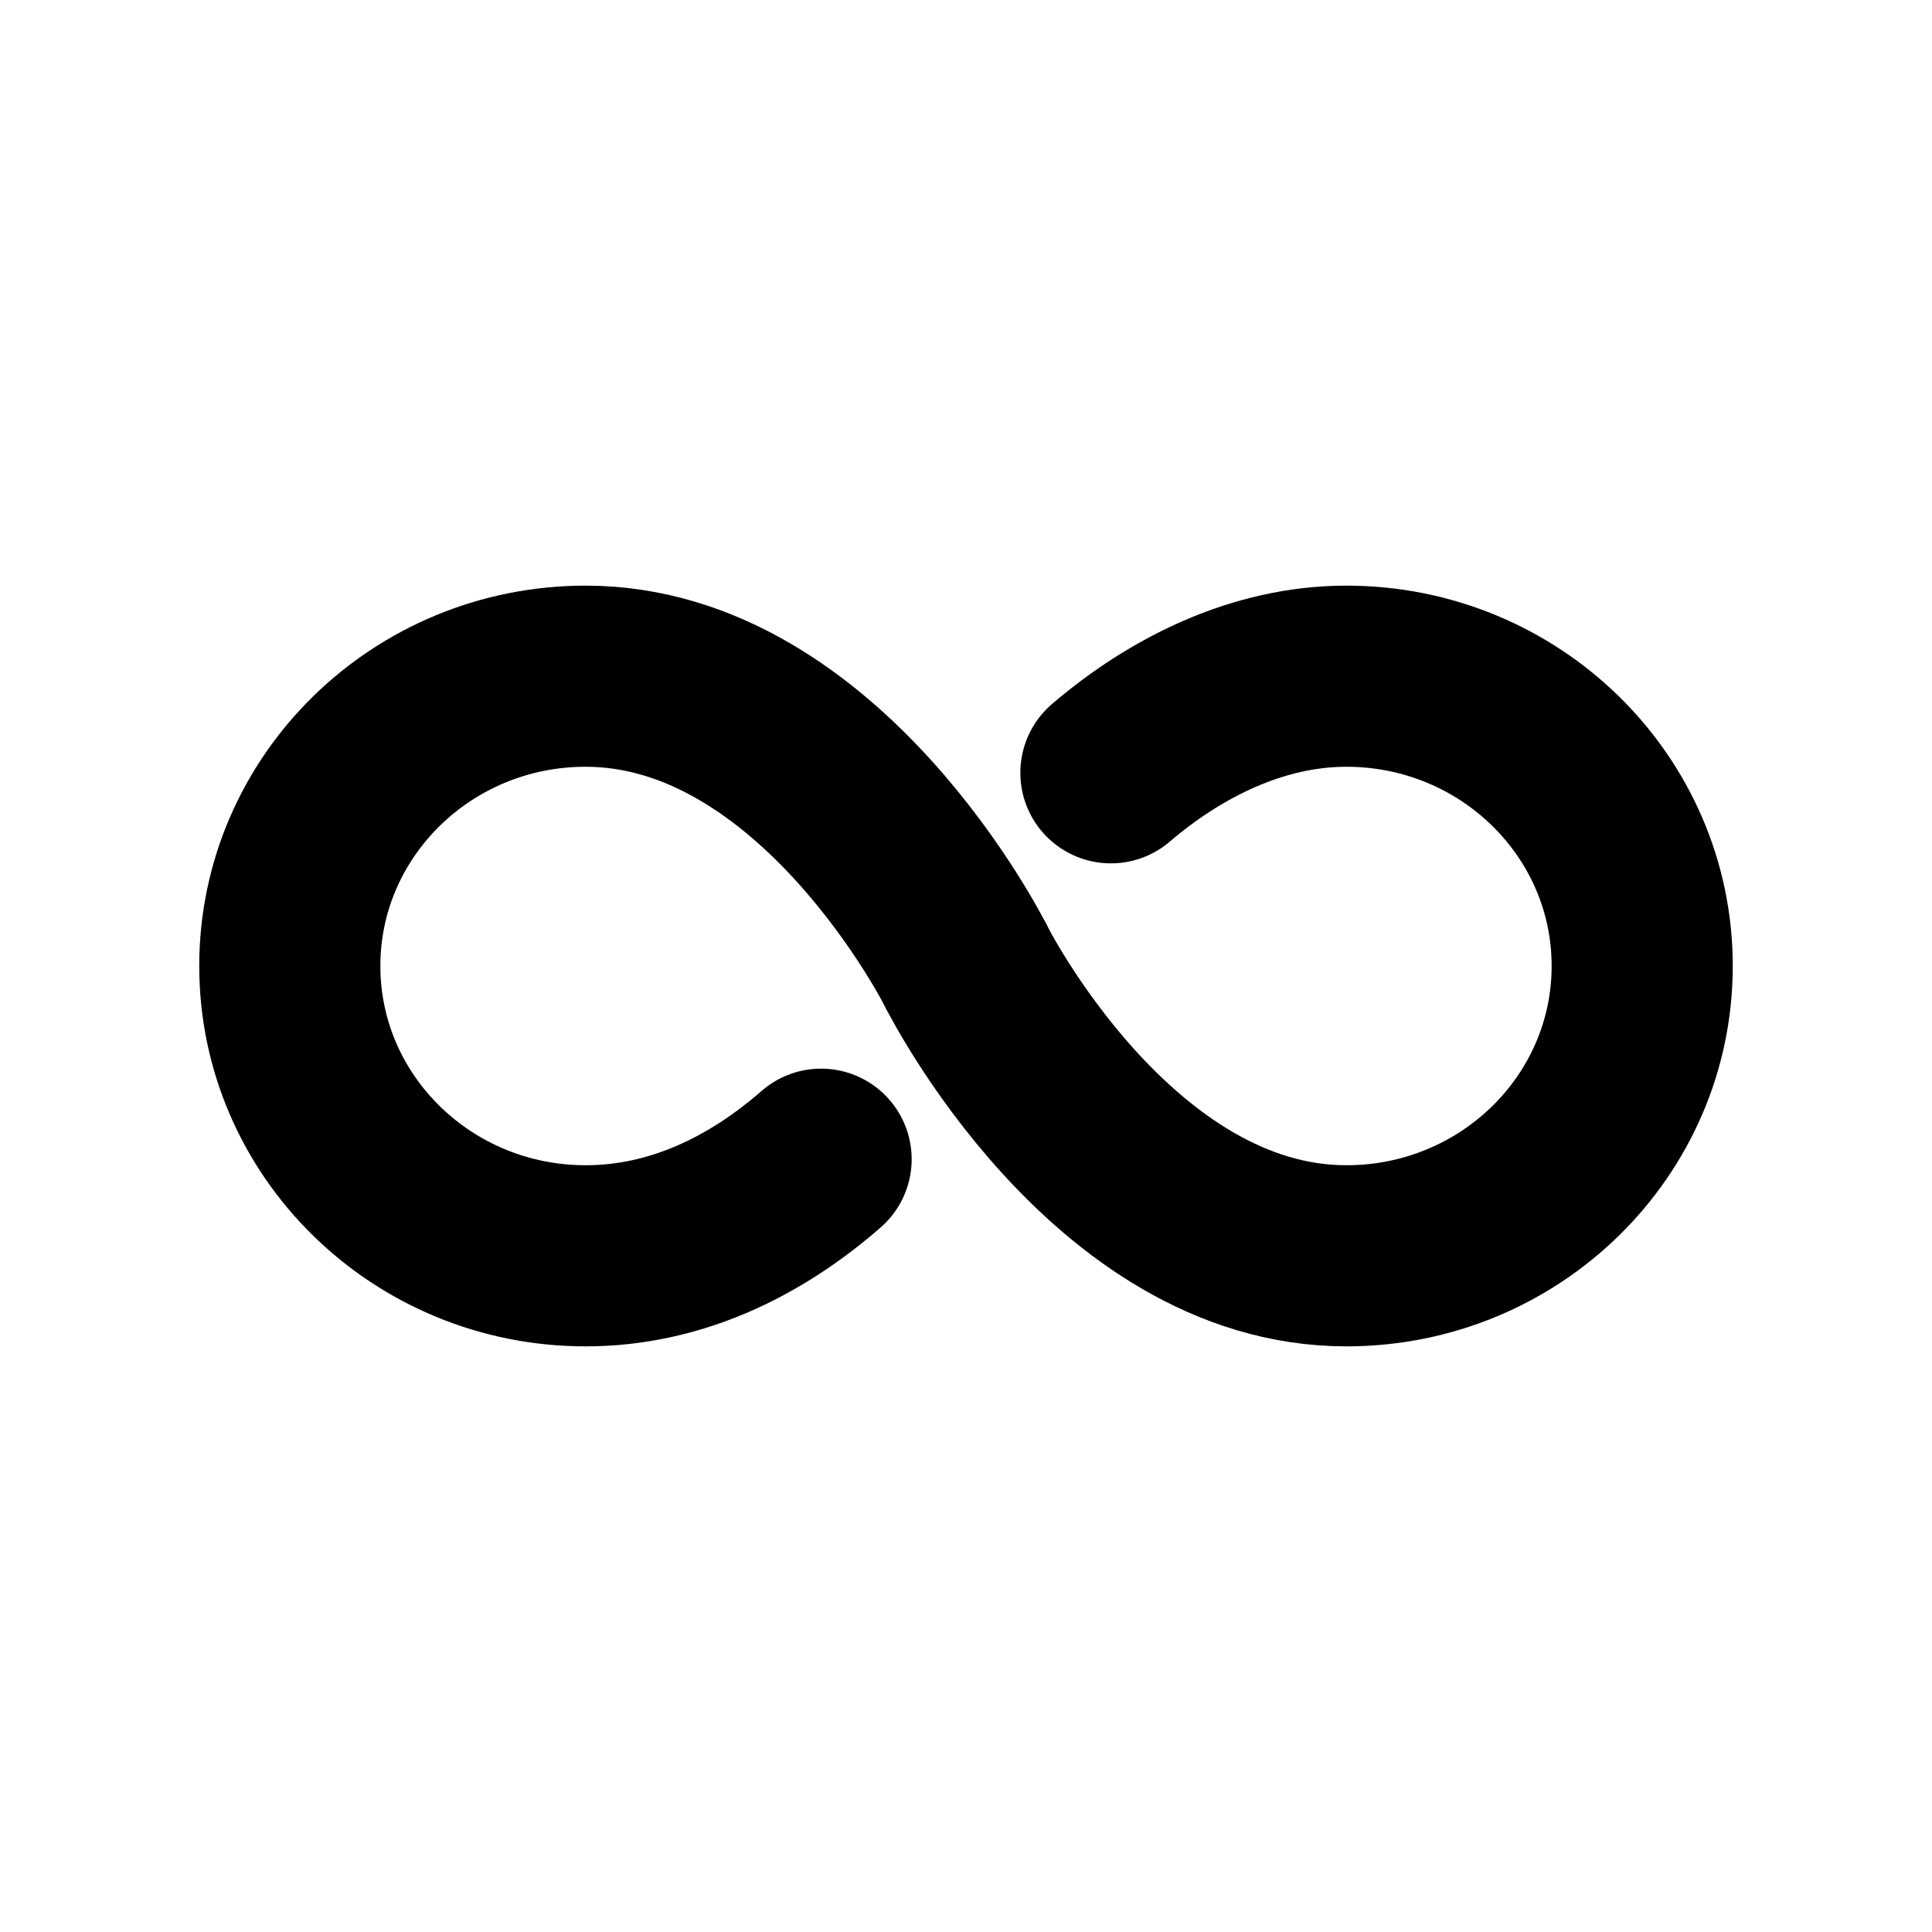 <!-- Generated by IcoMoon.io -->
<svg version="1.1" xmlns="http://www.w3.org/2000/svg" width="40" height="40" viewBox="0 0 40 40">
<title>io-infinite</title>
<path fill="none" stroke-linejoin="miter" stroke-linecap="round" stroke-miterlimit="10" stroke-width="3.75" stroke="#000" d="M20 20s-3-6-7.875-6c-3.383 0-6.125 2.688-6.125 6s2.742 6 6.125 6c1.875 0 3.528-0.824 4.875-2"></path>
<path fill="none" stroke-linejoin="miter" stroke-linecap="round" stroke-miterlimit="10" stroke-width="3.75" stroke="#000" d="M20 20s3 6 7.875 6c3.383 0 6.125-2.687 6.125-6s-2.742-6-6.125-6c-1.836 0-3.541 0.859-4.875 2"></path>
</svg>
